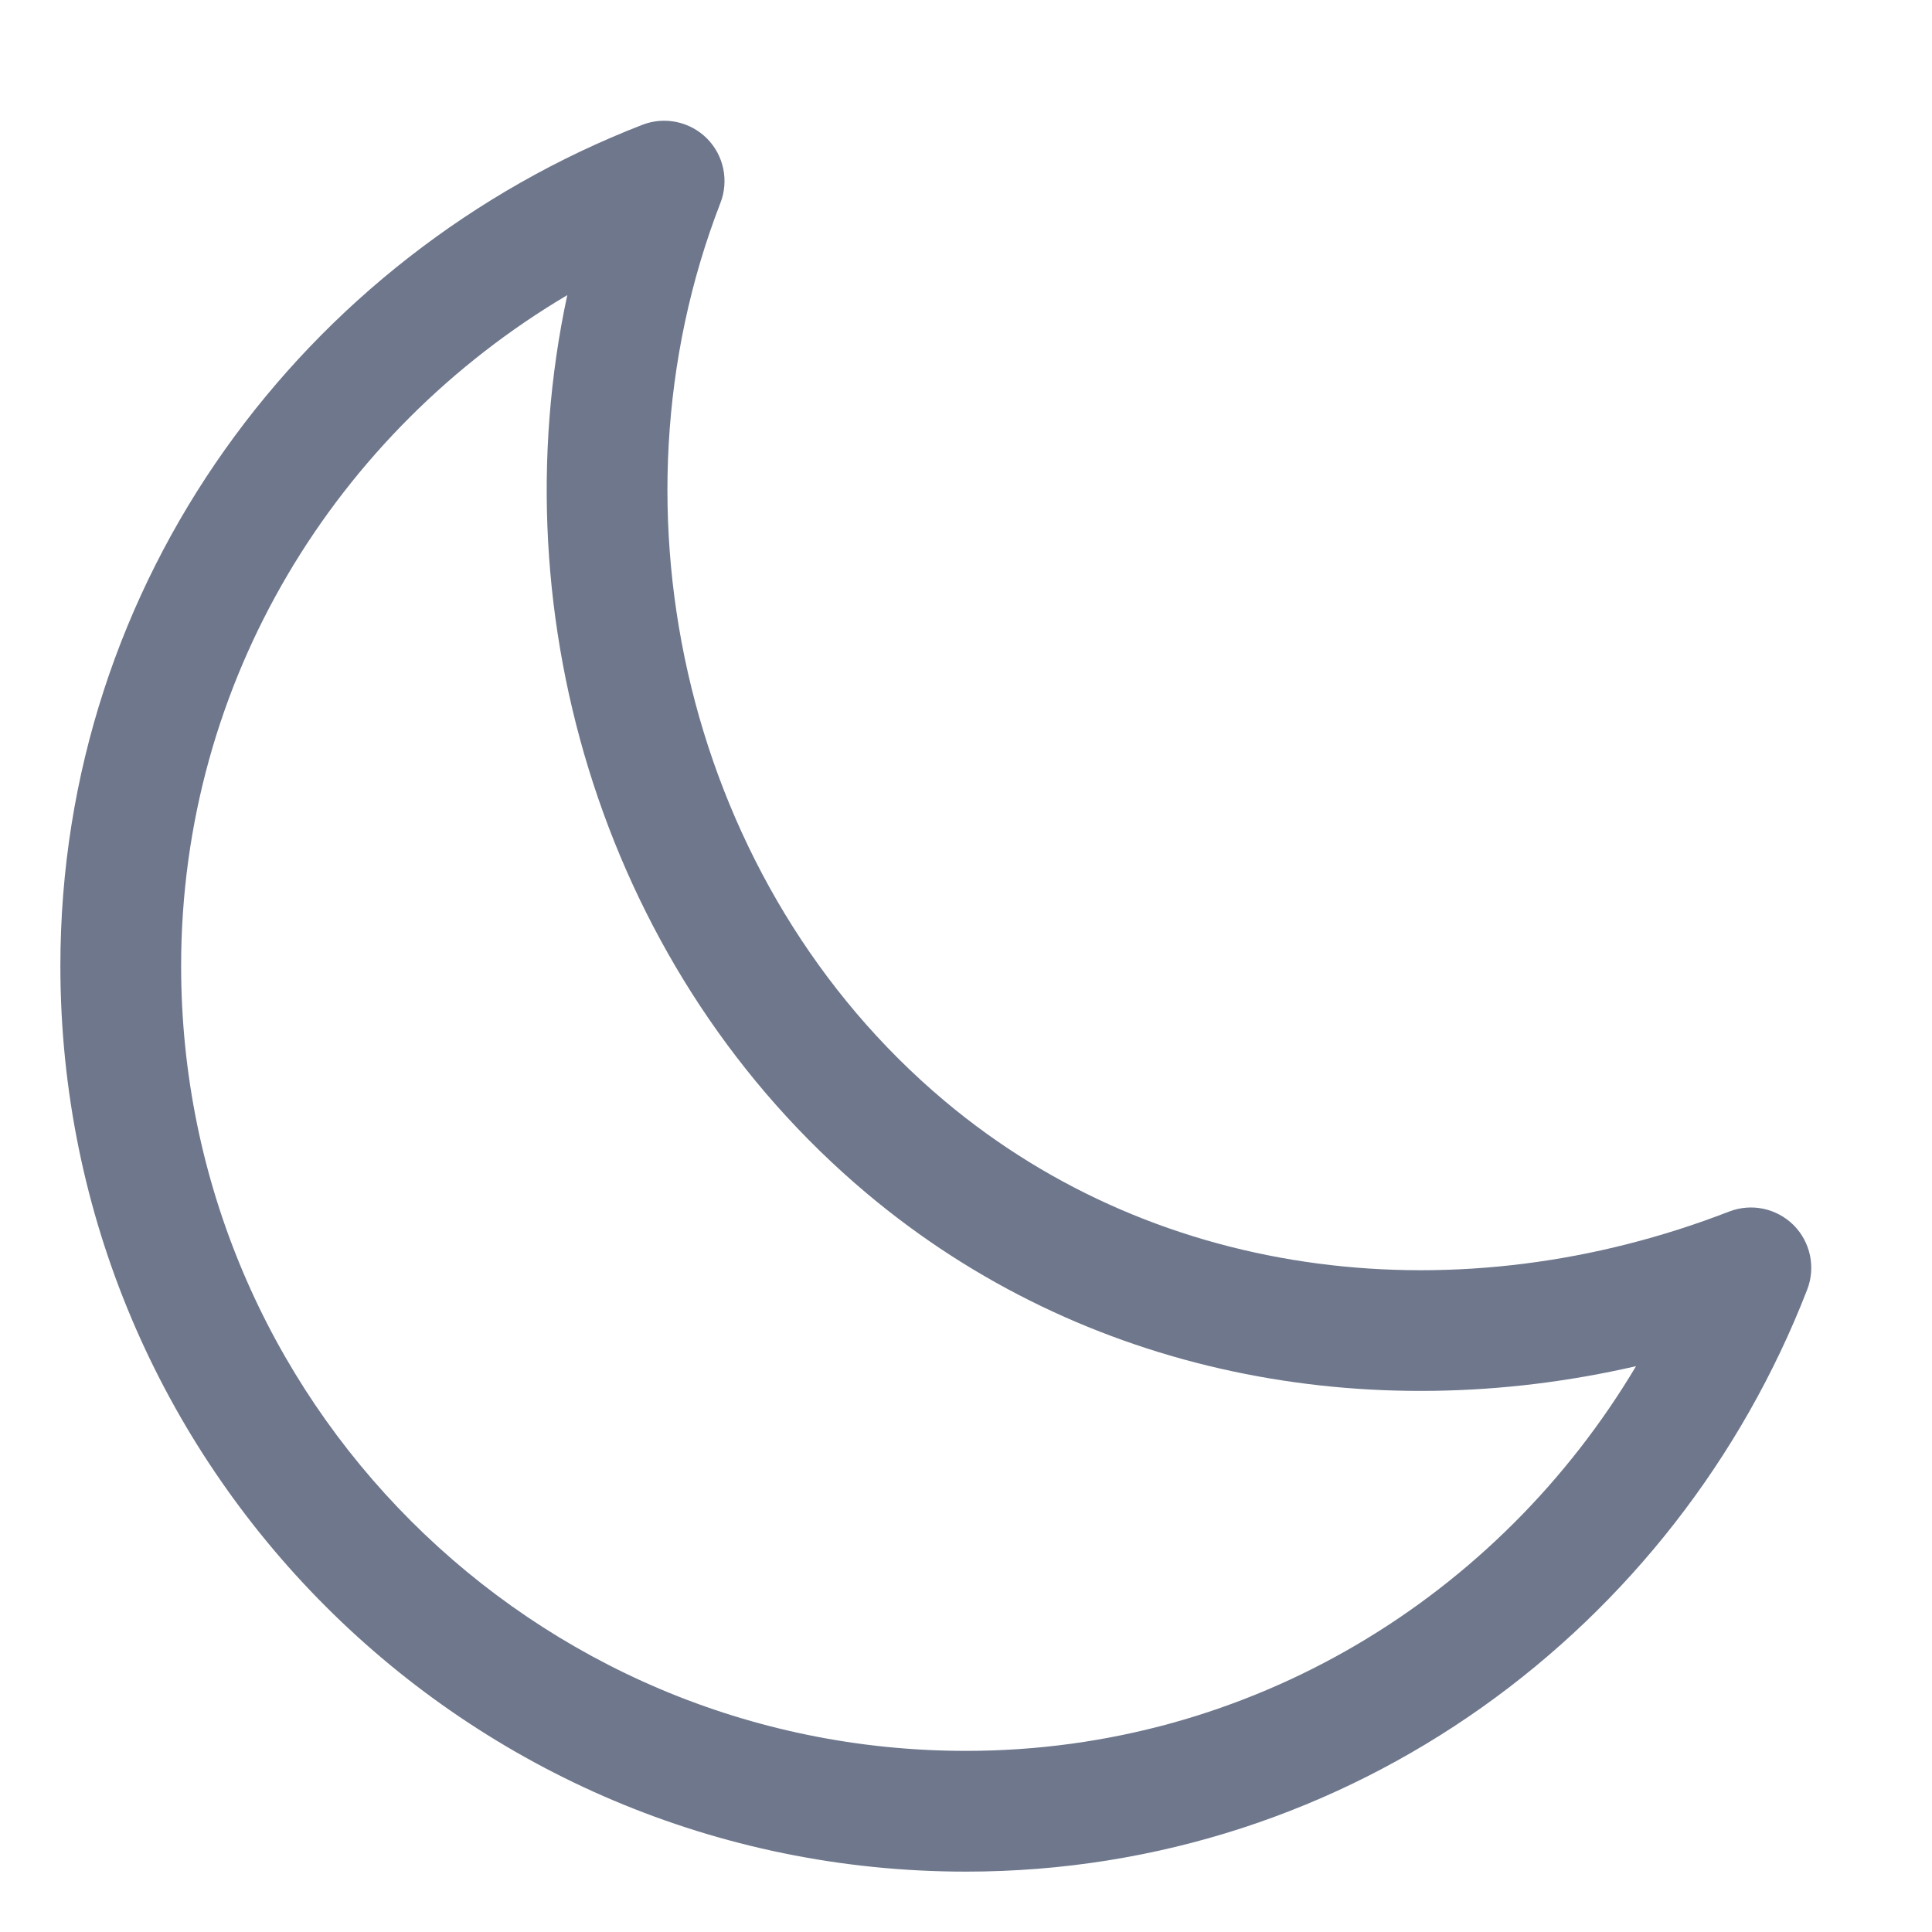 <svg width="16" height="16" viewBox="0 0 16 16" fill="none" xmlns="http://www.w3.org/2000/svg">
<path fill-rule="evenodd" clip-rule="evenodd" d="M5.854 1.146C5.994 1.286 6.038 1.496 5.966 1.681C4.971 4.249 5.702 7.336 7.822 9.117C9.619 10.627 12.103 10.893 14.319 10.034C14.504 9.962 14.713 10.006 14.854 10.146C14.994 10.287 15.038 10.496 14.966 10.681C13.882 13.477 11.193 15.5 8 15.5C3.858 15.5 0.5 12.142 0.5 8C0.5 4.807 2.523 2.118 5.319 1.034C5.504 0.962 5.713 1.006 5.854 1.146ZM4.698 2.444C2.789 3.575 1.5 5.632 1.5 8C1.5 11.59 4.41 14.5 8 14.5C10.363 14.5 12.417 13.216 13.549 11.314C11.34 11.823 8.981 11.398 7.178 9.883C5.024 8.073 4.121 5.129 4.698 2.444Z" fill="#6E778C"/>
</svg>
